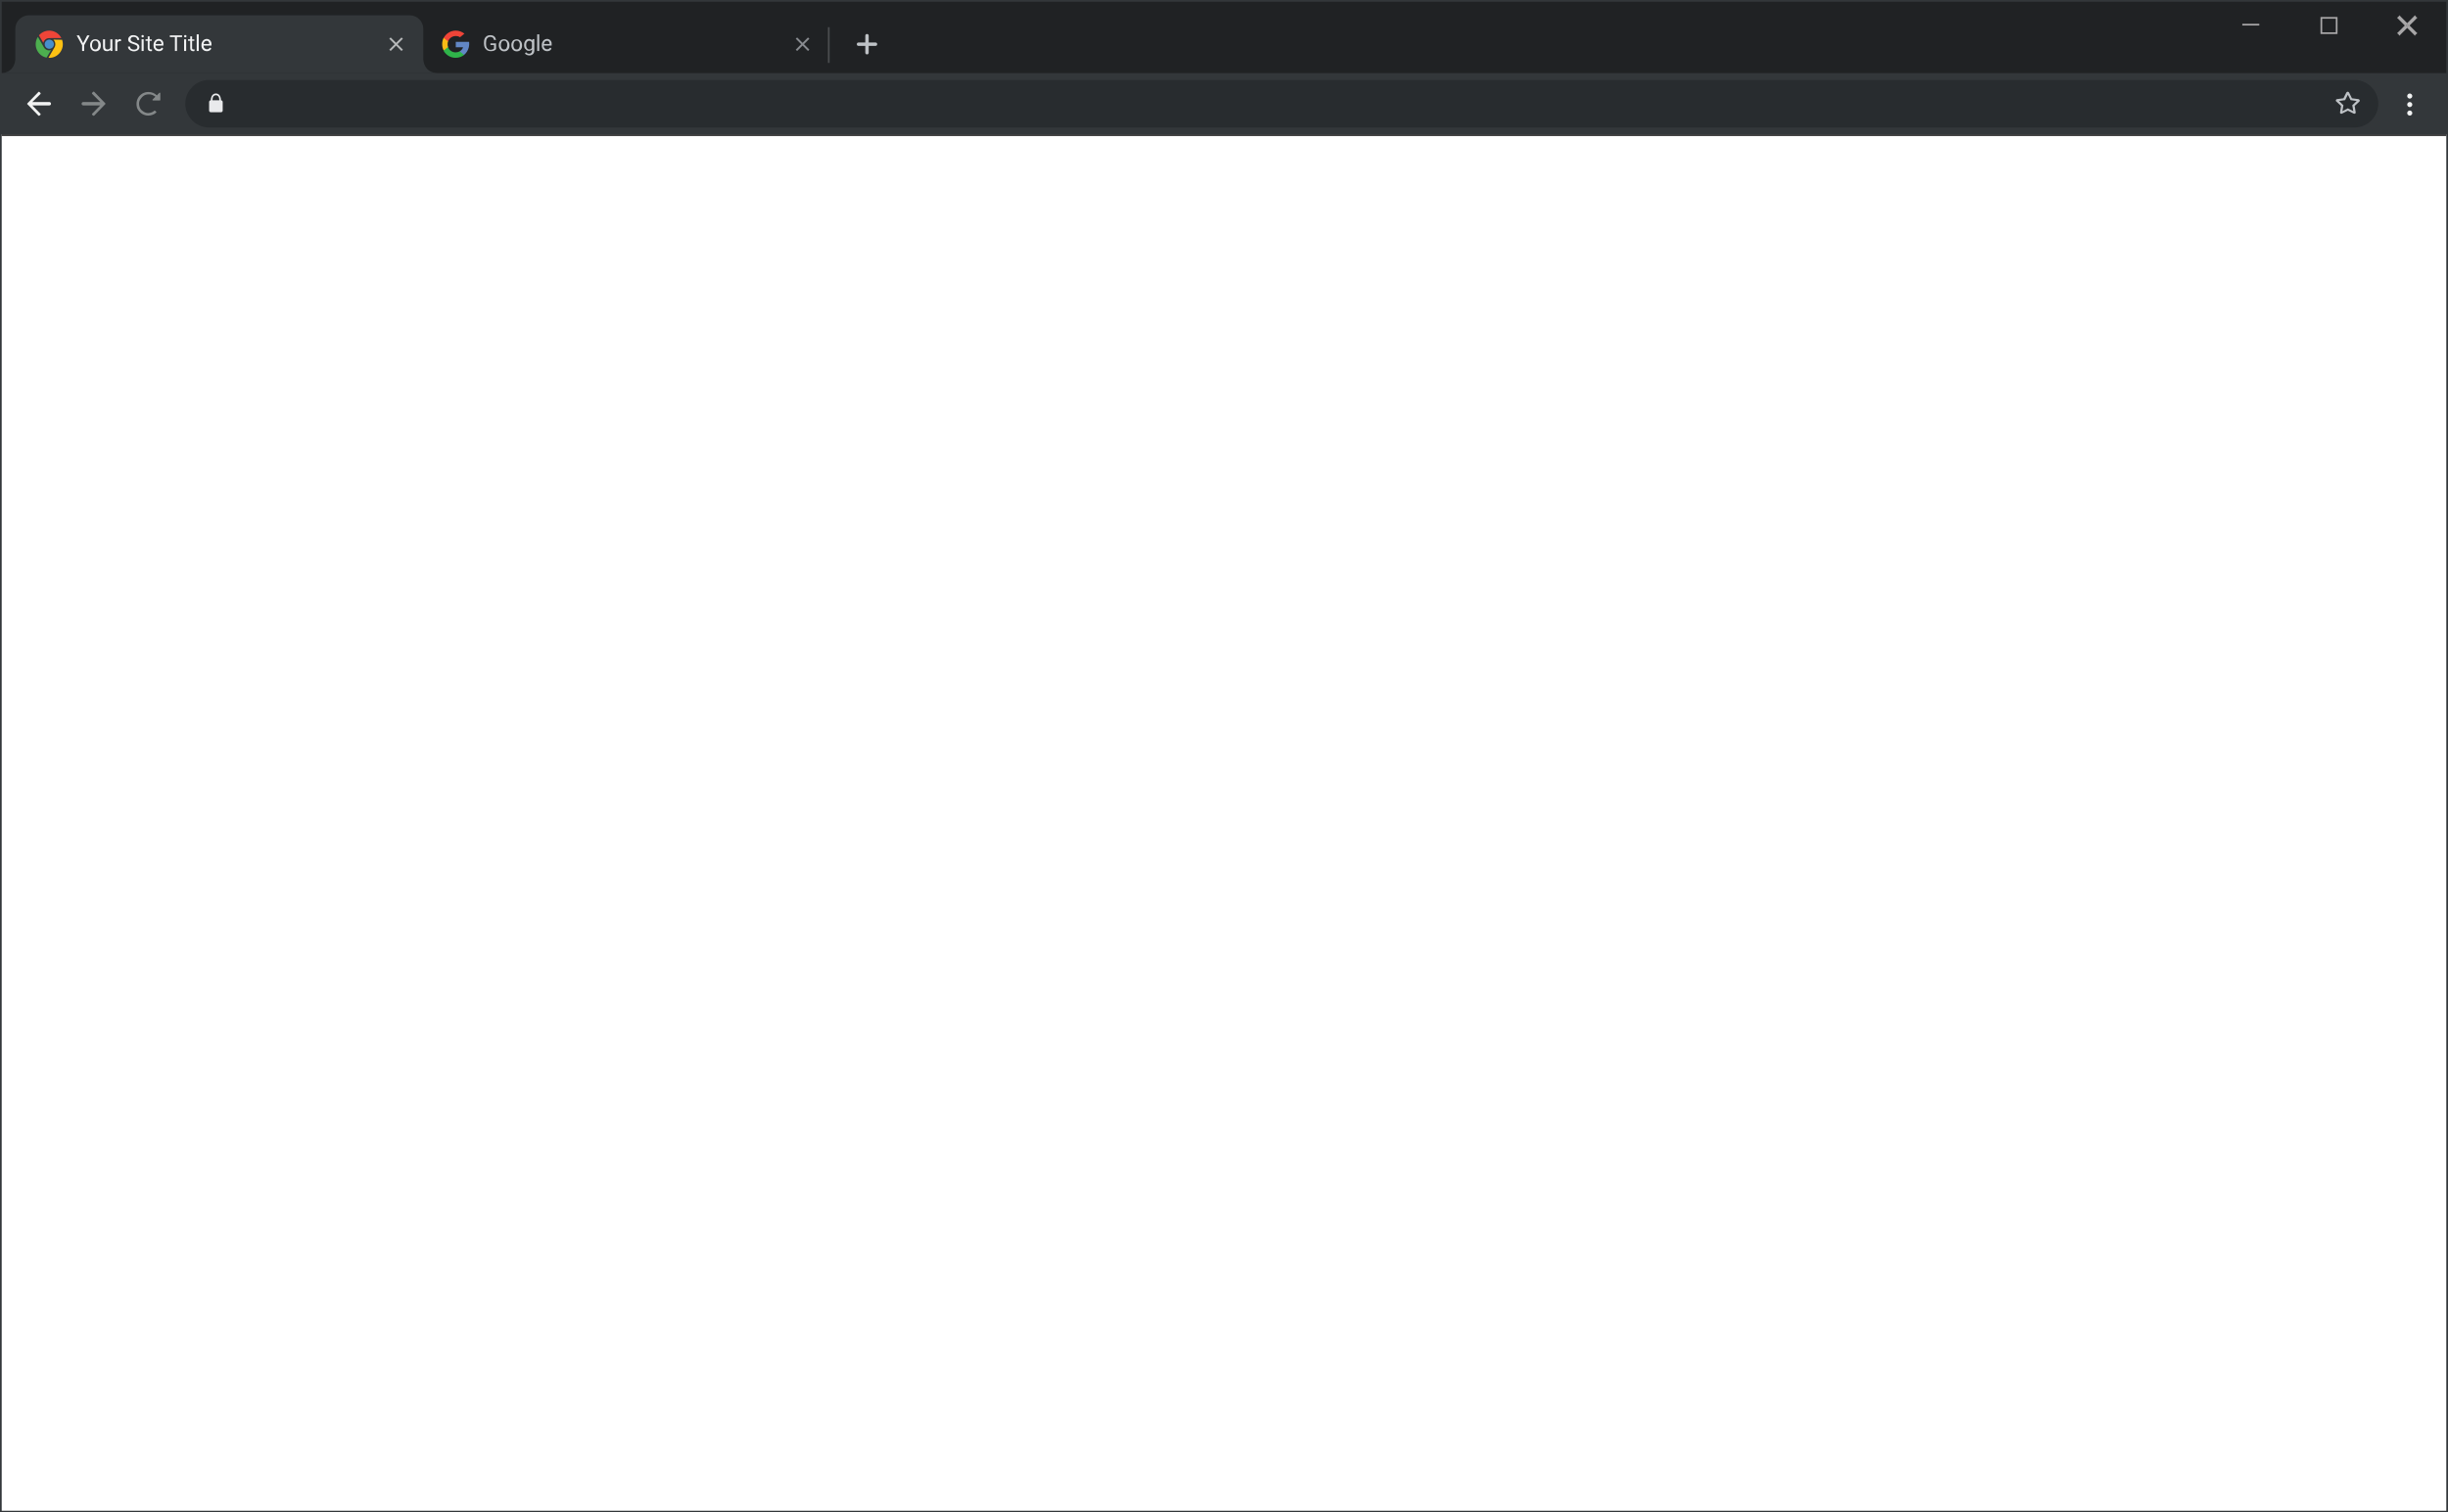<svg version="1.1" id="Layer_1" xmlns="http://www.w3.org/2000/svg" x="0" y="0" viewBox="0 0 1440 889.6" xml:space="preserve">
  <style>
    .st26{fill:#33373a}.st30{fill-rule:evenodd;clip-rule:evenodd;fill:#bec2c6}.st35{fill:#a8a7a8}
  </style>
  <path d="M0 0v889.6h1440V0zm1439 888.6H1V79h1438z" style="fill:#010101;fill-opacity:1.000000e-02"/>
  <path class="st26" d="M0 0v889.6h1440V0zm1439 888.6H1V79h1438z"/>
  <path style="fill:#282828" d="M1 79h1438v1H1z"/>
  <path class="st26" d="M1 43h1438v36H1z"/>
  <path d="M1417.5 58c.8 0 1.5-.7 1.5-1.5s-.7-1.5-1.5-1.5-1.5.7-1.5 1.5.7 1.5 1.5 1.5m0 5c.8 0 1.5-.7 1.5-1.5s-.7-1.5-1.5-1.5-1.5.7-1.5 1.5.7 1.5 1.5 1.5m1.5 3.5c0 .8-.7 1.5-1.5 1.5s-1.5-.7-1.5-1.5.7-1.5 1.5-1.5 1.5.7 1.5 1.5" style="fill-rule:evenodd;clip-rule:evenodd;fill:#f2f3f3"/>
  <path d="M123 47h1262c7.7 0 14 6.3 14 14s-6.3 14-14 14H123c-7.7 0-14-6.3-14-14s6.3-14 14-14" style="fill:#282c2f"/>
  <path class="st30" d="M1387.8 58.6c-.1-.2-.3-.3-.5-.3l-3.8-.5-1.7-3.4c-.1-.2-.3-.3-.5-.4s-.4-.1-.6 0-.3.2-.5.4l-1.7 3.4-3.8.5c-.2 0-.4.1-.5.3s-.2.4-.2.6.1.4.3.5l2.8 2.6-.6 3.7c0 .2 0 .4.1.6s.3.3.5.3c.2.1.4 0 .6-.1l3.4-1.7 3.4 1.7c.2.1.4.1.6.1.2-.1.4-.2.5-.3.1-.2.2-.4.1-.6l-.6-3.7 2.8-2.6c.2-.2.2-.3.3-.5-.2-.2-.3-.4-.4-.6m-1.5.8-2.6 2.5.6 3.5-3.2-1.7-3.2 1.7.6-3.5-2.6-2.5 3.6-.5 1.6-3.2 1.6 3.2z"/>
  <path d="M131 60c0-.6-.4-1-1-1 0 0 .1-4-3-4s-3 4-3 4c-.6 0-1 .4-1 1v5c0 .6.4 1 1 1h6c.6 0 1-.4 1-1zm-4-4c2.2 0 2 3 2 3h-4s-.2-3 2-3" style="fill-rule:evenodd;clip-rule:evenodd;fill:#e9eaec"/>
  <path d="M93.7 54.6c.1-.1.2-.1.4-.1.1.1.2.2.2.3v4c0 .1 0 .2-.1.2-.1.1-.2.1-.2.1h-4c-.2 0-.3-.1-.3-.2-.1-.1 0-.3.1-.4l1.6-1.6c-.5-.5-1.3-.8-1.9-1.1-.7-.3-1.2-.3-2-.3-1 0-1.9.2-2.8.7-.8.5-1.4 1.1-1.9 1.9-.8 1-1 1.9-1 2.9s.2 1.9.7 2.8 1.2 1.4 2 1.9 1.7.8 2.7.8c.7 0 1.4-.2 2-.4s1.1-.6 1.6-1c.1-.1.2 0 .3 0s.2 0 .2.1l.6.6c.1 0 .1.1.1.2s0 .2-.1.2c-.6.6-1.3 1-2.1 1.3s-1.7.5-2.5.5c-1.3 0-2.4-.3-3.5-.9s-1.9-1.5-2.6-2.5-.9-2.2-.9-3.5.3-2.4.9-3.5 1.5-1.9 2.6-2.6c1.1-.6 2.2-.9 3.5-.9.9 0 1.8.2 2.7.5.9.4 1.6.9 2.3 1.5zM54.8 68c.1.1.2.1.3.1s.2 0 .3-.1l6.5-6.7c.1-.1.1-.1.1-.3s0-.2-.1-.3L55.4 54c-.1-.1-.1-.1-.3-.1-.1 0-.2 0-.3.1l-.6.6c-.1.1-.1.1-.1.3 0 .1 0 .2.1.3L59 60H49c-.5 0-1 .4-1 1s.4 1 1 1h10l-4.8 4.9c-.1.1-.1.2-.1.3s0 .2.1.3z" style="fill:#848889"/>
  <path d="M23.2 68c-.1.1-.2.1-.3.1s-.2 0-.3-.1l-6.5-6.7c-.1 0-.1-.1-.1-.2s0-.2.1-.3l6.5-6.7c.1-.1.1-.1.3-.1.1 0 .2 0 .3.1l.6.6c.1.1.1.1.1.3 0 .1 0 .2-.1.3L19 60h10c.5 0 1 .4 1 1s-.4 1-1 1H19l4.8 4.9c.1.1.1.2.1.3s0 .2-.1.3z" style="fill:#f2f3f3"/>
  <path style="fill:#202224" d="M1 1h1438v42H1z"/>
  <path class="st35" d="m1411.5 9.8.4-.4-.4-.4-.4.4zm.4.3-.4.4zm-1.1.4-.4-.4-.3.4.3.4zm.3.4.4-.4zm4.2 4.1.4.4.4-.4-.4-.4zm-4.2 4.1-.4-.4zm-.3.4-.4-.4-.3.4.3.4zm.7.7-.4.4.4.4.4-.4zm.4-.3.4.4zm4.1-4.2.4-.4-.4-.3-.4.4zm4.1 4.2-.4.4zm.4.3-.4.4.4.4.4-.4zm.7-.7.4.4.3-.4-.3-.4zm-.3-.4.4-.4zm-4.2-4.1-.4-.4-.3.4.4.4zm4.2-4.1.4.4zm.3-.4.4.4.3-.4-.3-.4zm-.7-.7.4-.4-.4-.4-.4.4zm-.4.3-.4-.4zm-4.1 4.2-.4.4.4.4.4-.4zm-4.9-4.2.4.4.7-.7-.4-.4zm0 .8.7-.7-.7-.7-.7.7zm.4-.4-.4-.4-.7.7.4.4zm4.1 4.1-4.1-4.1-.7.7 4.1 4.1zm-4.1 4.9 4.1-4.1-.7-.7-4.1 4.1zm-.4.4.4-.4-.7-.7-.4.4zm.8 0-.7-.7-.7.7.7.7zm-.4-.4-.4.4.7.7.4-.4zm4.1-4.1-4.1 4.1.7.7 4.1-4.1zm4.9 4.1-4.1-4.1-.7.7 4.1 4.1zm.4.4-.4-.4-.7.7.4.4zm0-.8-.7.7.7.7.7-.7zm-.4.4.4.4.7-.7-.4-.4zm-4.1-4.1 4.1 4.1.7-.7-4.1-4.1zm4.1-4.9-4.1 4.1.7.7 4.1-4.1zm.4-.4-.4.4.7.7.4-.4zm-.8 0 .7.7.7-.7-.7-.7zm.4.4.4-.4-.7-.7-.4.4zm-4.1 4.1 4.1-4.1-.7-.7-4.1 4.1zm-4.9-4.1 4.1 4.1.7-.7-4.1-4.1z"/>
  <path style="fill:none;stroke:#a8a7a8" d="M1365.5 10.5h9v9h-9z"/>
  <path class="st35" d="M1319 14h10v1h-10z"/>
  <path style="fill:#4b4d50" d="M487 16h1v21h-1z"/>
  <path class="st30" d="M510 20c-.6 0-1 .4-1 1v4h-4c-.6 0-1 .4-1 1s.4 1 1 1h4v4c0 .6.4 1 1 1s1-.4 1-1v-4h4c.6 0 1-.4 1-1s-.4-1-1-1h-4v-4c0-.6-.4-1-1-1"/>
  <path d="m472.9 26 3.1 3.1.1.1s0 .1-.1.1l-.6.6h-.2l-3.1-3.1-3.1 3.1h-.2l-.6-.6-.1-.1s0-.1.1-.1l3.1-3.1-3.1-3.1-.1-.1s0-.1.1-.1l.6-.6h.2l3.1 3.1 3.1-3.1h.2l.6.6.1.1s0 .1-.1.1z" style="fill:#888b90"/>
  <path d="M291.9 28.8c-.3.4-.8.8-1.3 1-.6.2-1.2.3-2 .3s-1.4-.2-2-.5c-.6-.4-1-.9-1.4-1.5-.3-.7-.5-1.4-.5-2.3V25c0-1.4.3-2.5 1-3.2.7-.8 1.6-1.1 2.7-1.1 1 0 1.7.2 2.3.7s.9 1.2 1.1 2.1h-1.2c-.2-1.2-1-1.8-2.2-1.8-.8 0-1.4.3-1.9.9-.4.6-.6 1.4-.6 2.5v.8c0 1 .2 1.9.7 2.5s1.1.9 1.9.9c.5 0 .9-.1 1.2-.2s.6-.3.9-.5v-2.1h-2.1v-1h3.3v3.3zm1.5-2.3c0-.7.1-1.3.4-1.8s.6-1 1.1-1.2c.5-.3 1-.4 1.6-.4.9 0 1.7.3 2.3 1 .6.6.9 1.5.9 2.6v.1c0 .7-.1 1.3-.4 1.8s-.6.9-1.1 1.2-1 .4-1.6.4c-.9 0-1.7-.3-2.3-1s-.9-1.5-.9-2.7m1.2.1c0 .8.2 1.4.5 1.8.4.5.8.7 1.4.7s1.1-.2 1.4-.7.5-1.1.5-2c0-.8-.2-1.4-.5-1.8-.3-.5-.8-.7-1.4-.7s-1.1.2-1.4.7-.5 1.2-.5 2m6.2-.1c0-.7.1-1.3.4-1.8s.6-1 1.1-1.2 1-.4 1.6-.4c.9 0 1.7.3 2.3 1 .6.6.9 1.5.9 2.6v.1c0 .7-.1 1.3-.4 1.8s-.6.9-1.1 1.2-1 .4-1.6.4c-.9 0-1.7-.3-2.3-1s-.9-1.5-.9-2.7m1.2.1c0 .8.2 1.4.5 1.8.3.5.8.7 1.4.7s1.1-.2 1.4-.7.5-1.1.5-2c0-.8-.2-1.4-.5-1.8-.4-.5-.8-.7-1.4-.7s-1 .2-1.4.7c-.3.5-.5 1.2-.5 2m6.3-.1c0-1.1.3-1.9.8-2.6.5-.6 1.1-1 2-1 .8 0 1.5.3 2 .9l.1-.8h1.1v6.7c0 .9-.3 1.6-.8 2.1s-1.2.8-2.1.8q-.75 0-1.5-.3c-.75-.3-.8-.5-1.1-.9l.6-.7q.75.9 1.8.9c.6 0 1-.2 1.3-.5s.5-.8.5-1.4v-.6c-.5.5-1.1.8-1.9.8s-1.4-.3-1.9-1c-.7-.4-.9-1.3-.9-2.4m1.2.1c0 .8.2 1.4.5 1.8s.8.7 1.3.7c.7 0 1.3-.3 1.6-1V25c-.4-.7-.9-1-1.6-1-.6 0-1 .2-1.3.7-.4.4-.5 1.1-.5 1.9m7.7 3.4H316v-9.8h1.2zm4.7.1c-.9 0-1.7-.3-2.3-.9s-.9-1.4-.9-2.5v-.2c0-.7.1-1.3.4-1.8s.6-1 1.1-1.3 1-.5 1.5-.5q1.35 0 2.1.9c.75.9.7 1.4.7 2.5v.5h-4.7c0 .7.2 1.2.6 1.6s.9.6 1.4.6c.4 0 .8-.1 1.1-.3s.5-.4.8-.7l.7.6c-.5 1.1-1.4 1.5-2.5 1.5m-.2-6.1c-.5 0-.9.2-1.2.5s-.5.8-.6 1.4h3.4v-.1c0-.6-.2-1.1-.5-1.4-.2-.3-.6-.4-1.1-.4" style="fill:#bec2c6"/>
  <path d="m263.6 27.6-.6 2.1h-2c-.6-1.1-.9-2.4-.9-3.8 0-1.3.3-2.6.9-3.7l1.8.3.8 1.8q-.3.75-.3 1.5c0 .7 0 1.3.3 1.8" style="fill:#f9bb16"/>
  <path d="M275.9 24.5c.1.5.1 1 .1 1.5 0 .6-.1 1.1-.2 1.7-.4 1.8-1.4 3.4-2.8 4.6l-2.3-.1-.3-2c.9-.5 1.7-1.4 2-2.4h-4.3v-3.2h7.8z" style="fill:#6287c5"/>
  <path d="M273 32.3c-1.4 1.1-3.1 1.7-5 1.7-3.1 0-5.7-1.7-7.1-4.2l2.6-2.1c.7 1.8 2.4 3.1 4.5 3.1q1.35 0 2.4-.6z" style="fill:#2fb44a"/>
  <path d="m273.2 19.8-2.6 2.1c-.7-.5-1.6-.7-2.5-.7-2.1 0-3.9 1.3-4.5 3.2l-2.6-2.1c1.3-2.5 4-4.3 7.1-4.3 1.9 0 3.7.7 5.1 1.8" style="fill:#ef4438"/>
  <path d="M9 17c0-4.4 3.6-8 8-8h224c4.4 0 8 3.6 8 8v18s.1 3.4 2.4 5.7c2.3 2.2 5.6 2.3 5.6 2.3H1s3.5-.1 5.7-2.4C8.9 38.2 9 35 9 35z" style="fill-rule:evenodd;clip-rule:evenodd;fill:#33373a"/>
  <path d="m233.8 26 3.1 3.1.1.1s0 .1-.1.1l-.6.6h-.2l-3.1-3.1-3.1 3.1h-.2l-.6-.6-.1-.1s0-.1.1-.1l3.1-3.1-3.1-3.1-.1-.1s0-.1.1-.1l.6-.6h.2l3.1 3.1 3.1-3.1h.2l.6.6.1.1s0 .1-.1.1z" style="fill:#b7b9ba"/>
  <path d="m48.9 25.4 2.4-4.6h1.4l-3.2 5.8V30h-1.2v-3.4l-3.2-5.8h1.4zm4.1 1.1c0-.7.1-1.3.4-1.8s.6-1 1.1-1.2c.5-.3 1-.4 1.6-.4.9 0 1.7.3 2.3 1 .6.6.9 1.5.9 2.6v.1c0 .7-.1 1.3-.4 1.8s-.6.9-1.1 1.2-1 .4-1.6.4c-.9 0-1.7-.3-2.3-1s-.9-1.5-.9-2.7m1.1.1c0 .8.2 1.4.5 1.8.3.5.8.7 1.4.7s1.1-.2 1.4-.7.5-1.1.5-2c0-.8-.2-1.4-.5-1.8-.4-.5-.8-.7-1.4-.7s-1 .2-1.4.7c-.3.5-.5 1.2-.5 2m10.8 2.7c-.5.5-1.1.8-2 .8-.7 0-1.3-.2-1.7-.6s-.6-1.1-.6-1.9v-4.5h1.2v4.4c0 1 .4 1.6 1.3 1.6s1.5-.3 1.8-1v-5h1.2V30H65zm6.3-5.1h-.6c-.8 0-1.3.3-1.6 1V30h-1.2v-6.9H69v.8c.4-.6.9-.9 1.6-.9.2 0 .4 0 .5.1zm7.2 1.7c-1.1-.3-1.8-.7-2.3-1.1s-.7-1-.7-1.6q0-1.05.9-1.8c.9-.75 1.3-.7 2.3-.7.6 0 1.2.1 1.7.4.5.2.9.6 1.2 1s.4.9.4 1.4h-1.2c0-.6-.2-1-.5-1.3-.4-.3-.9-.5-1.5-.5s-1.1.1-1.4.4-.5.6-.5 1.1c0 .4.2.7.5 1s.9.5 1.6.7c.8.2 1.4.5 1.8.7.4.3.8.6 1 .9s.3.8.3 1.2q0 1.05-.9 1.8c-.6.4-1.4.7-2.3.7-.6 0-1.2-.1-1.8-.4-.5-.2-1-.6-1.3-1s-.4-.9-.4-1.4h1.2c0 .6.2 1 .6 1.3s1 .5 1.7.5c.6 0 1.1-.1 1.5-.4s.5-.6.5-1.1-.2-.8-.5-1c-.5-.3-1.1-.6-1.9-.8m6.1 4.1h-1.2v-6.9h1.2zm-1.3-8.7c0-.2.1-.4.2-.5s.3-.2.5-.2.4.1.5.2.2.3.2.5 0 .3-.2.5c-.1.1-.3.2-.5.2s-.4-.1-.5-.2-.2-.3-.2-.5m4.8.2v1.7h1.3v.8H88v4.3c0 .3.1.5.2.6s.3.2.6.2c.1 0 .3 0 .6-.1v1c-.3.1-.6.1-.9.1-.5 0-.9-.2-1.2-.5s-.4-.8-.4-1.4V24h-1.3v-.9h1.3v-1.7H88zm5.5 8.6c-.9 0-1.7-.3-2.3-.9s-.9-1.4-.9-2.5v-.2c0-.7.1-1.3.4-1.8s.6-1 1.1-1.3 1-.5 1.5-.5q1.35 0 2.1.9c.75.9.7 1.4.7 2.5v.5h-4.7c0 .7.2 1.2.6 1.6s.9.6 1.5.6c.4 0 .8-.1 1-.3.3-.2.5-.4.8-.7l.7.6c-.5 1.1-1.4 1.5-2.5 1.5m-.2-6.1c-.5 0-.9.2-1.2.5s-.5.8-.6 1.4H95v-.1c0-.6-.2-1.1-.5-1.4s-.7-.4-1.2-.4m13.8-2.2h-3V30h-1.2v-8.2h-3v-1h7.2zm2.4 8.2h-1.2v-6.9h1.2zm-1.2-8.7c0-.2.1-.4.2-.5s.3-.2.5-.2.4.1.5.2.2.3.2.5-.1.3-.2.5c-.1.1-.3.2-.5.2s-.4-.1-.5-.2c-.2-.1-.2-.3-.2-.5m4.7.2v1.7h1.3v.8H113v4.3c0 .3.1.5.2.6s.3.2.6.2c.1 0 .3 0 .6-.1v1c-.3.1-.6.1-.9.1-.5 0-.9-.2-1.2-.5s-.4-.8-.4-1.4V24h-1.3v-.9h1.3v-1.7h1.1zm3.9 8.5h-1.2v-9.8h1.2zm4.8.1c-.9 0-1.7-.3-2.3-.9s-.9-1.4-.9-2.5v-.2c0-.7.1-1.3.4-1.8s.6-1 1.1-1.3 1-.5 1.5-.5q1.35 0 2.1.9c.75.9.8 1.4.8 2.5v.5h-4.7c0 .7.2 1.2.6 1.6s.9.6 1.4.6c.4 0 .8-.1 1.1-.3s.5-.4.8-.7l.7.6c-.6 1.1-1.5 1.5-2.6 1.5m-.2-6.1c-.5 0-.9.2-1.2.5s-.5.8-.6 1.4h3.4v-.1c0-.6-.2-1.1-.5-1.4-.2-.3-.6-.4-1.1-.4" style="fill:#f2f3f4"/>
  <path d="M22.9 20.8c3.7-4.3 10.6-3.5 13.2 1.6h-6.2c-1.1 0-1.8 0-2.6.4-.9.5-1.6 1.4-1.8 2.4z" style="fill:#ef4538"/>
  <path d="M26.3 26c0 1.5 1.2 2.7 2.7 2.7s2.7-1.2 2.7-2.7-1.2-2.7-2.7-2.7-2.7 1.2-2.7 2.7" style="fill:#488fcc"/>
  <path d="M30 29.5c-1.5.4-3.2 0-4.2-1.7-.7-1.3-2.7-4.6-3.5-6.1-3.1 4.7-.4 11.1 5.1 12.2z" style="fill:#4daf4f"/>
  <path d="M31.4 23.3c1.2 1.2 1.5 3 .7 4.5-.6 1.1-2.7 4.5-3.6 6.2 5.7.4 9.9-5.3 8-10.6z" style="fill:#fdc113"/>
</svg>
